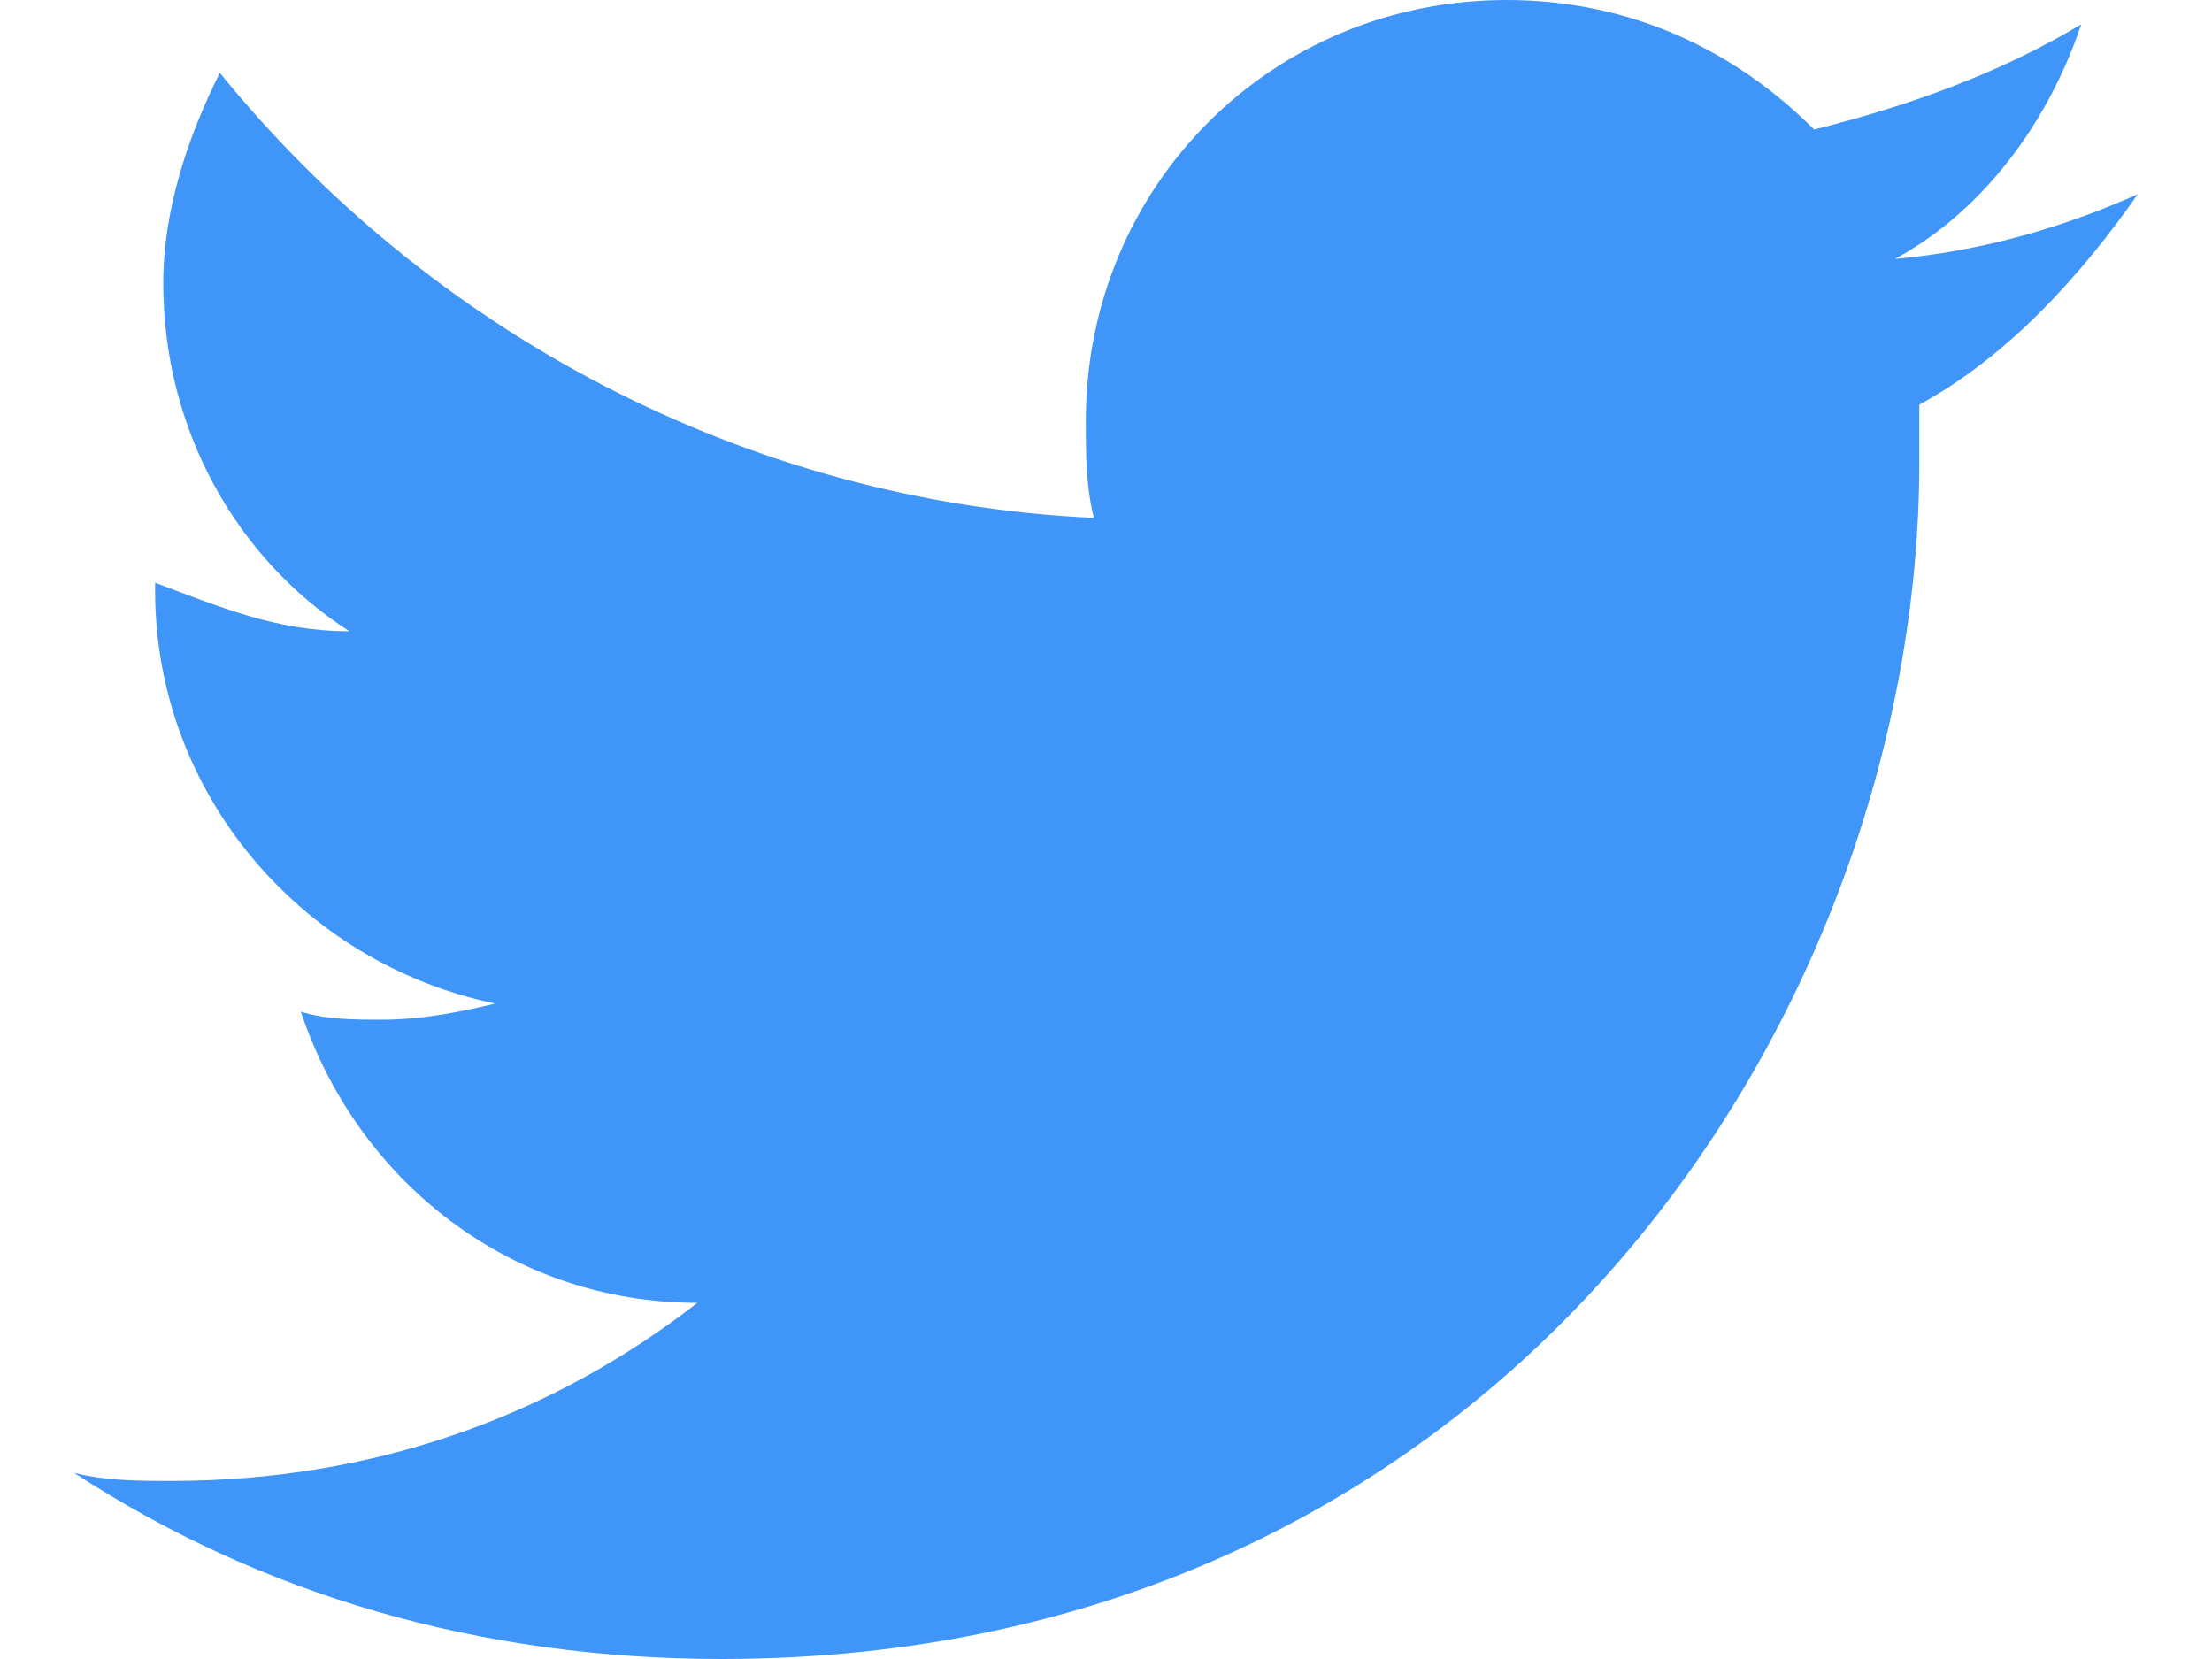 <svg xmlns:xlink="http://www.w3.org/1999/xlink" width="16" height="12" viewBox="0 0 16 12" fill="none" xmlns="http://www.w3.org/2000/svg">
<path d="M15.463 1.405C14.937 1.639 14.351 1.815 13.707 1.873C14.351 1.522 14.819 0.878 15.054 0.176C14.468 0.527 13.824 0.761 13.122 0.937C12.537 0.351 11.776 0 10.898 0C9.2 0 7.854 1.346 7.854 3.044C7.854 3.278 7.854 3.512 7.912 3.746C5.395 3.629 3.112 2.4 1.59 0.527C1.356 0.995 1.181 1.522 1.181 2.049C1.181 3.102 1.707 4.039 2.527 4.566C2 4.566 1.59 4.39 1.122 4.215C1.122 4.215 1.122 4.215 1.122 4.273C1.122 5.737 2.176 6.966 3.581 7.259C3.346 7.317 3.054 7.376 2.761 7.376C2.585 7.376 2.351 7.376 2.176 7.317C2.585 8.546 3.698 9.424 5.044 9.424C3.99 10.244 2.702 10.712 1.239 10.712C1.005 10.712 0.771 10.712 0.537 10.654C1.883 11.532 3.463 12 5.22 12C10.839 12 13.883 7.376 13.883 3.337C13.883 3.22 13.883 3.102 13.883 2.927C14.527 2.576 15.054 1.99 15.463 1.405Z" fill="#3F95F8"></path>
</svg>